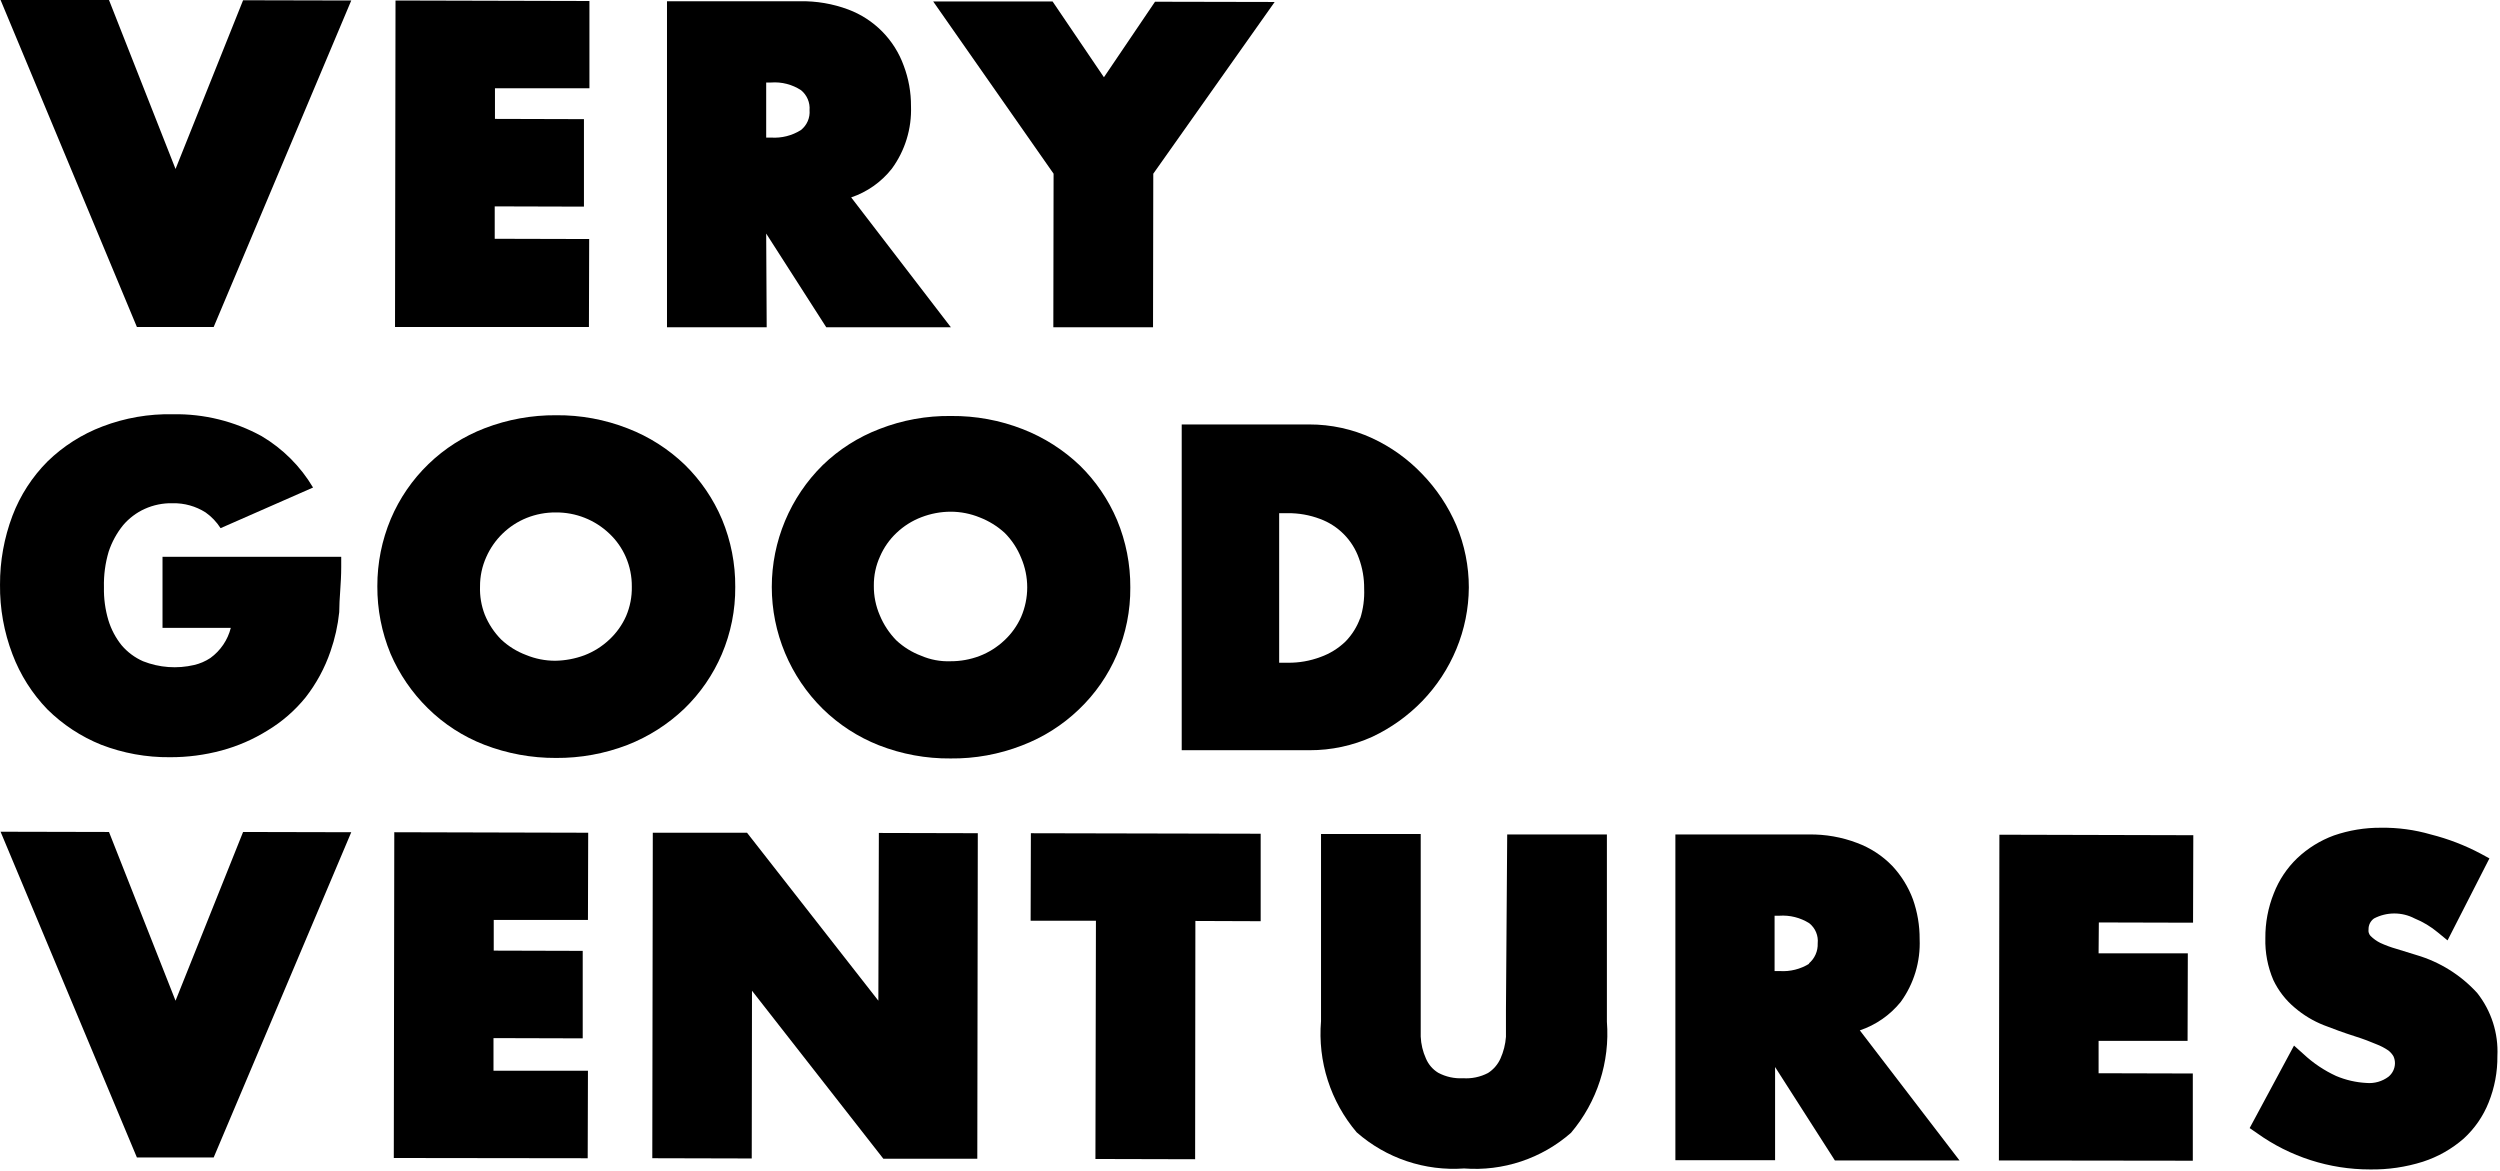 <svg width="1001" height="469" viewBox="0 0 1001 469" fill="none" xmlns="http://www.w3.org/2000/svg">
<path d="M85.555 130.934L140.642 0.2L97.331 0.1L70.286 67.662L43.641 0H0.229L54.818 130.934H85.555Z" fill="black"/>
<path d="M235.907 95.707L198.084 95.608V82.634L233.811 82.734V47.705L198.184 47.605V35.33H236.007V0.401L158.365 0.201L158.166 130.936H235.807L235.907 95.707Z" fill="black"/>
<path d="M306.782 93.513L330.833 131.037H380.731L340.812 79.042C347.23 76.871 352.881 72.884 357.079 67.566C362.386 60.318 365.093 51.493 364.763 42.517C364.798 36.995 363.817 31.515 361.869 26.349C360.023 21.198 357.076 16.511 353.232 12.615C349.388 8.72 344.741 5.71 339.615 3.795C333.426 1.489 326.857 0.372 320.254 0.502H267.063V131.037H306.981L306.782 93.513ZM306.782 33.036H308.778C313.001 32.722 317.21 33.81 320.753 36.129C321.92 37.089 322.837 38.316 323.428 39.706C324.019 41.096 324.265 42.608 324.146 44.113C324.271 45.629 324.017 47.152 323.407 48.546C322.798 49.94 321.851 51.16 320.653 52.097C317.106 54.315 312.952 55.362 308.778 55.091H306.782V33.036Z" fill="black"/>
<path d="M461.674 131.029L461.774 69.553L510.375 0.793L462.473 0.693L442.014 30.932L421.457 0.594H373.654L421.856 69.553L421.756 131.029H461.674Z" fill="black"/>
<path d="M289.005 261.967C292.634 253.451 294.468 244.278 294.394 235.022C294.463 225.743 292.664 216.546 289.105 207.977C285.64 199.781 280.587 192.353 274.235 186.121C267.665 179.79 259.895 174.836 251.382 171.551C242.261 167.971 232.538 166.175 222.741 166.262C212.953 166.182 203.237 167.943 194.099 171.451C185.709 174.667 178.053 179.542 171.589 185.783C165.125 192.024 159.985 199.505 156.476 207.777C152.893 216.307 151.06 225.47 151.087 234.722C151.037 243.999 152.835 253.193 156.376 261.767C159.88 269.913 164.929 277.301 171.246 283.523C177.711 289.916 185.422 294.909 193.9 298.193C203.066 301.735 212.814 303.529 222.641 303.483C232.395 303.552 242.077 301.792 251.182 298.293C259.678 294.975 267.442 290.025 274.036 283.723C280.424 277.54 285.514 270.143 289.005 261.967V261.967ZM250.683 246.698C249.111 250.244 246.836 253.435 243.997 256.079C241.112 258.805 237.722 260.941 234.018 262.366C230.278 263.756 226.33 264.498 222.341 264.562C218.336 264.572 214.368 263.792 210.665 262.266C206.963 260.883 203.571 258.78 200.686 256.079C197.852 253.221 195.613 249.829 194.099 246.099C192.713 242.507 192.068 238.671 192.203 234.822C192.179 230.763 193.03 226.747 194.698 223.046C197.843 215.919 203.643 210.298 210.865 207.378C214.577 205.894 218.543 205.148 222.541 205.182V205.182C230.525 205.106 238.224 208.15 243.997 213.665C246.807 216.313 249.048 219.505 250.584 223.046C252.208 226.792 253.024 230.839 252.979 234.922C253.057 238.966 252.274 242.98 250.683 246.698V246.698Z" fill="black"/>
<path d="M447.186 262.168C450.815 253.652 452.649 244.48 452.575 235.223C452.633 225.978 450.835 216.815 447.286 208.278C443.821 200.082 438.768 192.654 432.416 186.422C425.823 180.12 418.059 175.17 409.563 171.852C400.41 168.264 390.653 166.468 380.822 166.562V166.562C371.029 166.427 361.303 168.189 352.18 171.752C343.696 174.988 335.955 179.91 329.427 186.223C322.964 192.6 317.832 200.199 314.329 208.576C310.827 216.953 309.023 225.943 309.023 235.023C309.023 244.104 310.827 253.093 314.329 261.471C317.832 269.848 322.964 277.446 329.427 283.824C335.865 290.13 343.499 295.084 351.881 298.395C361.034 301.982 370.791 303.778 380.622 303.684C390.38 303.794 400.069 302.033 409.164 298.494C417.678 295.258 425.451 290.336 432.017 284.024C438.501 277.841 443.662 270.405 447.186 262.168ZM408.864 246.999C407.292 250.545 405.017 253.736 402.178 256.38C399.293 259.106 395.903 261.242 392.199 262.667C388.469 264.08 384.51 264.79 380.522 264.763C376.516 264.906 372.527 264.156 368.846 262.567C365.144 261.184 361.752 259.081 358.867 256.38C356.057 253.502 353.821 250.115 352.28 246.4C350.656 242.654 349.84 238.607 349.885 234.524C349.835 230.463 350.687 226.441 352.38 222.748C353.916 219.207 356.157 216.015 358.966 213.367C361.843 210.631 365.236 208.493 368.946 207.08C372.672 205.644 376.629 204.9 380.622 204.885V204.885C384.626 204.884 388.592 205.664 392.298 207.18C395.979 208.608 399.362 210.706 402.278 213.367C405.122 216.217 407.362 219.611 408.864 223.347C410.471 227.083 411.299 231.107 411.299 235.173C411.299 239.239 410.471 243.263 408.864 246.999V246.999Z" fill="black"/>
<path d="M569.461 280.726C575.286 274.692 579.924 267.617 583.133 259.868C586.373 252.051 588.068 243.68 588.122 235.218C588.125 226.686 586.429 218.239 583.133 210.369C579.847 202.697 575.179 195.694 569.361 189.711C563.659 183.747 556.889 178.907 549.402 175.44C541.516 171.809 532.935 169.936 524.253 169.951H473.157V300.386H524.353C533.025 300.414 541.602 298.576 549.501 294.997C556.958 291.479 563.72 286.644 569.461 280.726ZM544.611 247.493C543.338 251.004 541.331 254.202 538.723 256.874C535.875 259.623 532.472 261.732 528.744 263.062C524.534 264.642 520.067 265.421 515.571 265.357H512.178V205.479H515.471C519.934 205.416 524.369 206.195 528.544 207.774C532.139 209.096 535.398 211.195 538.089 213.92C540.78 216.645 542.836 219.931 544.112 223.542C545.544 227.44 546.254 231.565 546.208 235.717C546.378 239.772 545.837 243.825 544.611 247.693V247.493Z" fill="black"/>
<path d="M70.286 400.686L43.641 333.124L0.229 333.024L54.818 463.459H85.555L140.642 333.223L97.331 333.124L70.286 400.686Z" fill="black"/>
<path d="M157.674 463.66L235.315 463.76L235.415 428.731H197.592V415.658L233.319 415.757V380.729L197.692 380.629V368.354H235.415L235.515 333.425L157.874 333.225L157.674 463.66Z" fill="black"/>
<path d="M351.694 400.679L299.101 333.416H261.379L261.179 463.751L300.997 463.851L301.097 396.687L353.69 463.951H391.313L391.512 333.615L351.893 333.516L351.694 400.679Z" fill="black"/>
<path d="M412.664 368.652H438.81L438.611 464.058L478.529 464.158L478.629 368.752L504.775 368.852V333.823L412.764 333.624L412.664 368.652Z" fill="black"/>
<path d="M602.984 404.479C602.984 407.972 602.984 411.565 602.984 415.157C602.763 418.157 602.02 421.095 600.789 423.84C599.729 426.217 597.994 428.229 595.799 429.628C592.728 431.23 589.275 431.955 585.819 431.724V431.724C582.354 431.924 578.901 431.164 575.84 429.528C573.656 428.189 571.946 426.2 570.95 423.84C569.694 421.074 568.982 418.092 568.854 415.058C568.854 411.465 568.854 407.872 568.854 404.479V333.922H528.936V408.87C528.27 416.863 529.188 424.909 531.637 432.547C534.086 440.184 538.017 447.264 543.206 453.38C549.059 458.522 555.876 462.449 563.26 464.933C570.644 467.418 578.448 468.409 586.218 467.85V467.85C593.945 468.443 601.713 467.486 609.065 465.035C616.417 462.584 623.205 458.689 629.031 453.579C639.498 441.216 644.663 425.22 643.401 409.07V334.122H603.483L602.984 404.479Z" fill="black"/>
<path d="M761.04 401.183C766.332 393.896 769.005 385.033 768.624 376.034C768.654 370.596 767.743 365.193 765.93 360.066C764.083 355.103 761.267 350.558 757.647 346.694C753.702 342.619 748.893 339.482 743.575 337.512C737.428 335.171 730.892 334.019 724.315 334.119H670.824V464.554H710.743V427.23L734.694 464.654H784.591L744.673 412.56C751.097 410.397 756.774 406.451 761.04 401.183V401.183ZM724.514 385.814C720.939 388.052 716.747 389.101 712.539 388.808H710.543V366.653H712.439C716.647 366.36 720.839 367.409 724.415 369.647C725.616 370.598 726.558 371.839 727.151 373.252C727.744 374.666 727.97 376.206 727.808 377.73C727.87 379.263 727.579 380.79 726.956 382.192C726.333 383.594 725.395 384.833 724.215 385.814H724.514Z" fill="black"/>
<path d="M800.358 464.654L878 464.754V429.825L840.277 429.725V416.751H875.904L876.004 381.723H840.277L840.376 369.348L878.099 369.448L878.199 334.419L800.558 334.219L800.358 464.654Z" fill="black"/>
<path d="M967.623 382.422L959.54 379.927C957.319 379.3 955.15 378.499 953.053 377.532C951.614 376.816 950.3 375.872 949.161 374.738C948.84 374.395 948.601 373.982 948.462 373.533C948.324 373.083 948.29 372.608 948.363 372.143C948.338 371.287 948.525 370.438 948.908 369.672C949.292 368.905 949.858 368.246 950.558 367.752C953.069 366.44 955.859 365.755 958.692 365.755C961.524 365.755 964.315 366.44 966.825 367.752C970.188 369.127 973.318 371.012 976.106 373.341L979.998 376.534L996.764 343.701L993.271 341.805C986.951 338.45 980.25 335.869 973.312 334.12C966.829 332.237 960.103 331.329 953.353 331.426C946.936 331.38 940.558 332.426 934.491 334.52C929.037 336.522 924.046 339.612 919.821 343.601C915.706 347.552 912.504 352.354 910.44 357.673C908.15 363.382 906.997 369.484 907.047 375.636C906.891 381.39 907.98 387.109 910.241 392.402C912.268 396.671 915.196 400.45 918.823 403.48C922.271 406.429 926.183 408.79 930.4 410.465C934.491 412.062 938.583 413.559 942.674 414.856C946.766 416.154 948.962 417.052 951.357 418.05C953.12 418.707 954.796 419.578 956.347 420.645C957.149 421.278 957.826 422.057 958.342 422.94C958.77 423.878 958.975 424.903 958.941 425.934C958.899 426.933 958.647 427.912 958.199 428.806C957.752 429.701 957.121 430.49 956.347 431.123C953.827 433.008 950.699 433.897 947.565 433.618C943.374 433.405 939.253 432.459 935.389 430.824C930.588 428.618 926.174 425.652 922.316 422.042L918.524 418.649L900.76 451.681L903.654 453.677C916.856 463.164 932.705 468.26 948.962 468.248C956.134 468.358 963.278 467.314 970.118 465.154C976.147 463.203 981.715 460.045 986.485 455.873C990.863 451.867 994.276 446.919 996.464 441.402C998.836 435.504 1000.02 429.197 999.957 422.84C1000.4 413.724 997.526 404.757 991.874 397.591C985.327 390.416 976.94 385.17 967.623 382.422Z" fill="black"/>
<path d="M18.965 284.027C25.138 290.136 32.466 294.954 40.521 298.198C49.303 301.591 58.65 303.284 68.064 303.188V303.188C75.04 303.216 81.987 302.31 88.722 300.494C95.2 298.743 101.386 296.053 107.085 292.51C112.909 289.01 118.077 284.518 122.353 279.237C126.688 273.683 130.061 267.443 132.333 260.775C134.102 255.705 135.274 250.447 135.826 245.106C135.826 239.717 136.624 233.63 136.624 227.043V222.951H65.071V251.394H92.415C91.189 256.254 88.292 260.529 84.231 263.469C82.252 264.779 80.056 265.725 77.745 266.263C70.932 267.861 63.794 267.339 57.287 264.766C53.981 263.312 51.047 261.128 48.704 258.379C46.324 255.419 44.529 252.032 43.415 248.4C42.128 244.096 41.522 239.618 41.619 235.127C41.5 230.3 42.139 225.484 43.515 220.856C44.791 217.01 46.752 213.426 49.303 210.277C51.654 207.512 54.584 205.297 57.885 203.79C61.422 202.181 65.278 201.396 69.162 201.495V201.495C73.821 201.401 78.404 202.686 82.335 205.188C84.718 206.878 86.751 209.013 88.323 211.475L125.347 195.208C120.324 186.742 113.255 179.673 104.789 174.65C93.917 168.67 81.668 165.643 69.262 165.867C59.62 165.655 50.029 167.316 41.02 170.758C32.823 173.864 25.35 178.619 19.065 184.729C12.896 190.91 8.101 198.324 4.994 206.485C1.657 215.318 -0.034 224.687 0.004 234.129C-0.091 243.64 1.601 253.085 4.994 261.972C8.1 270.199 12.855 277.704 18.965 284.027V284.027Z" fill="black"/>
</svg>
